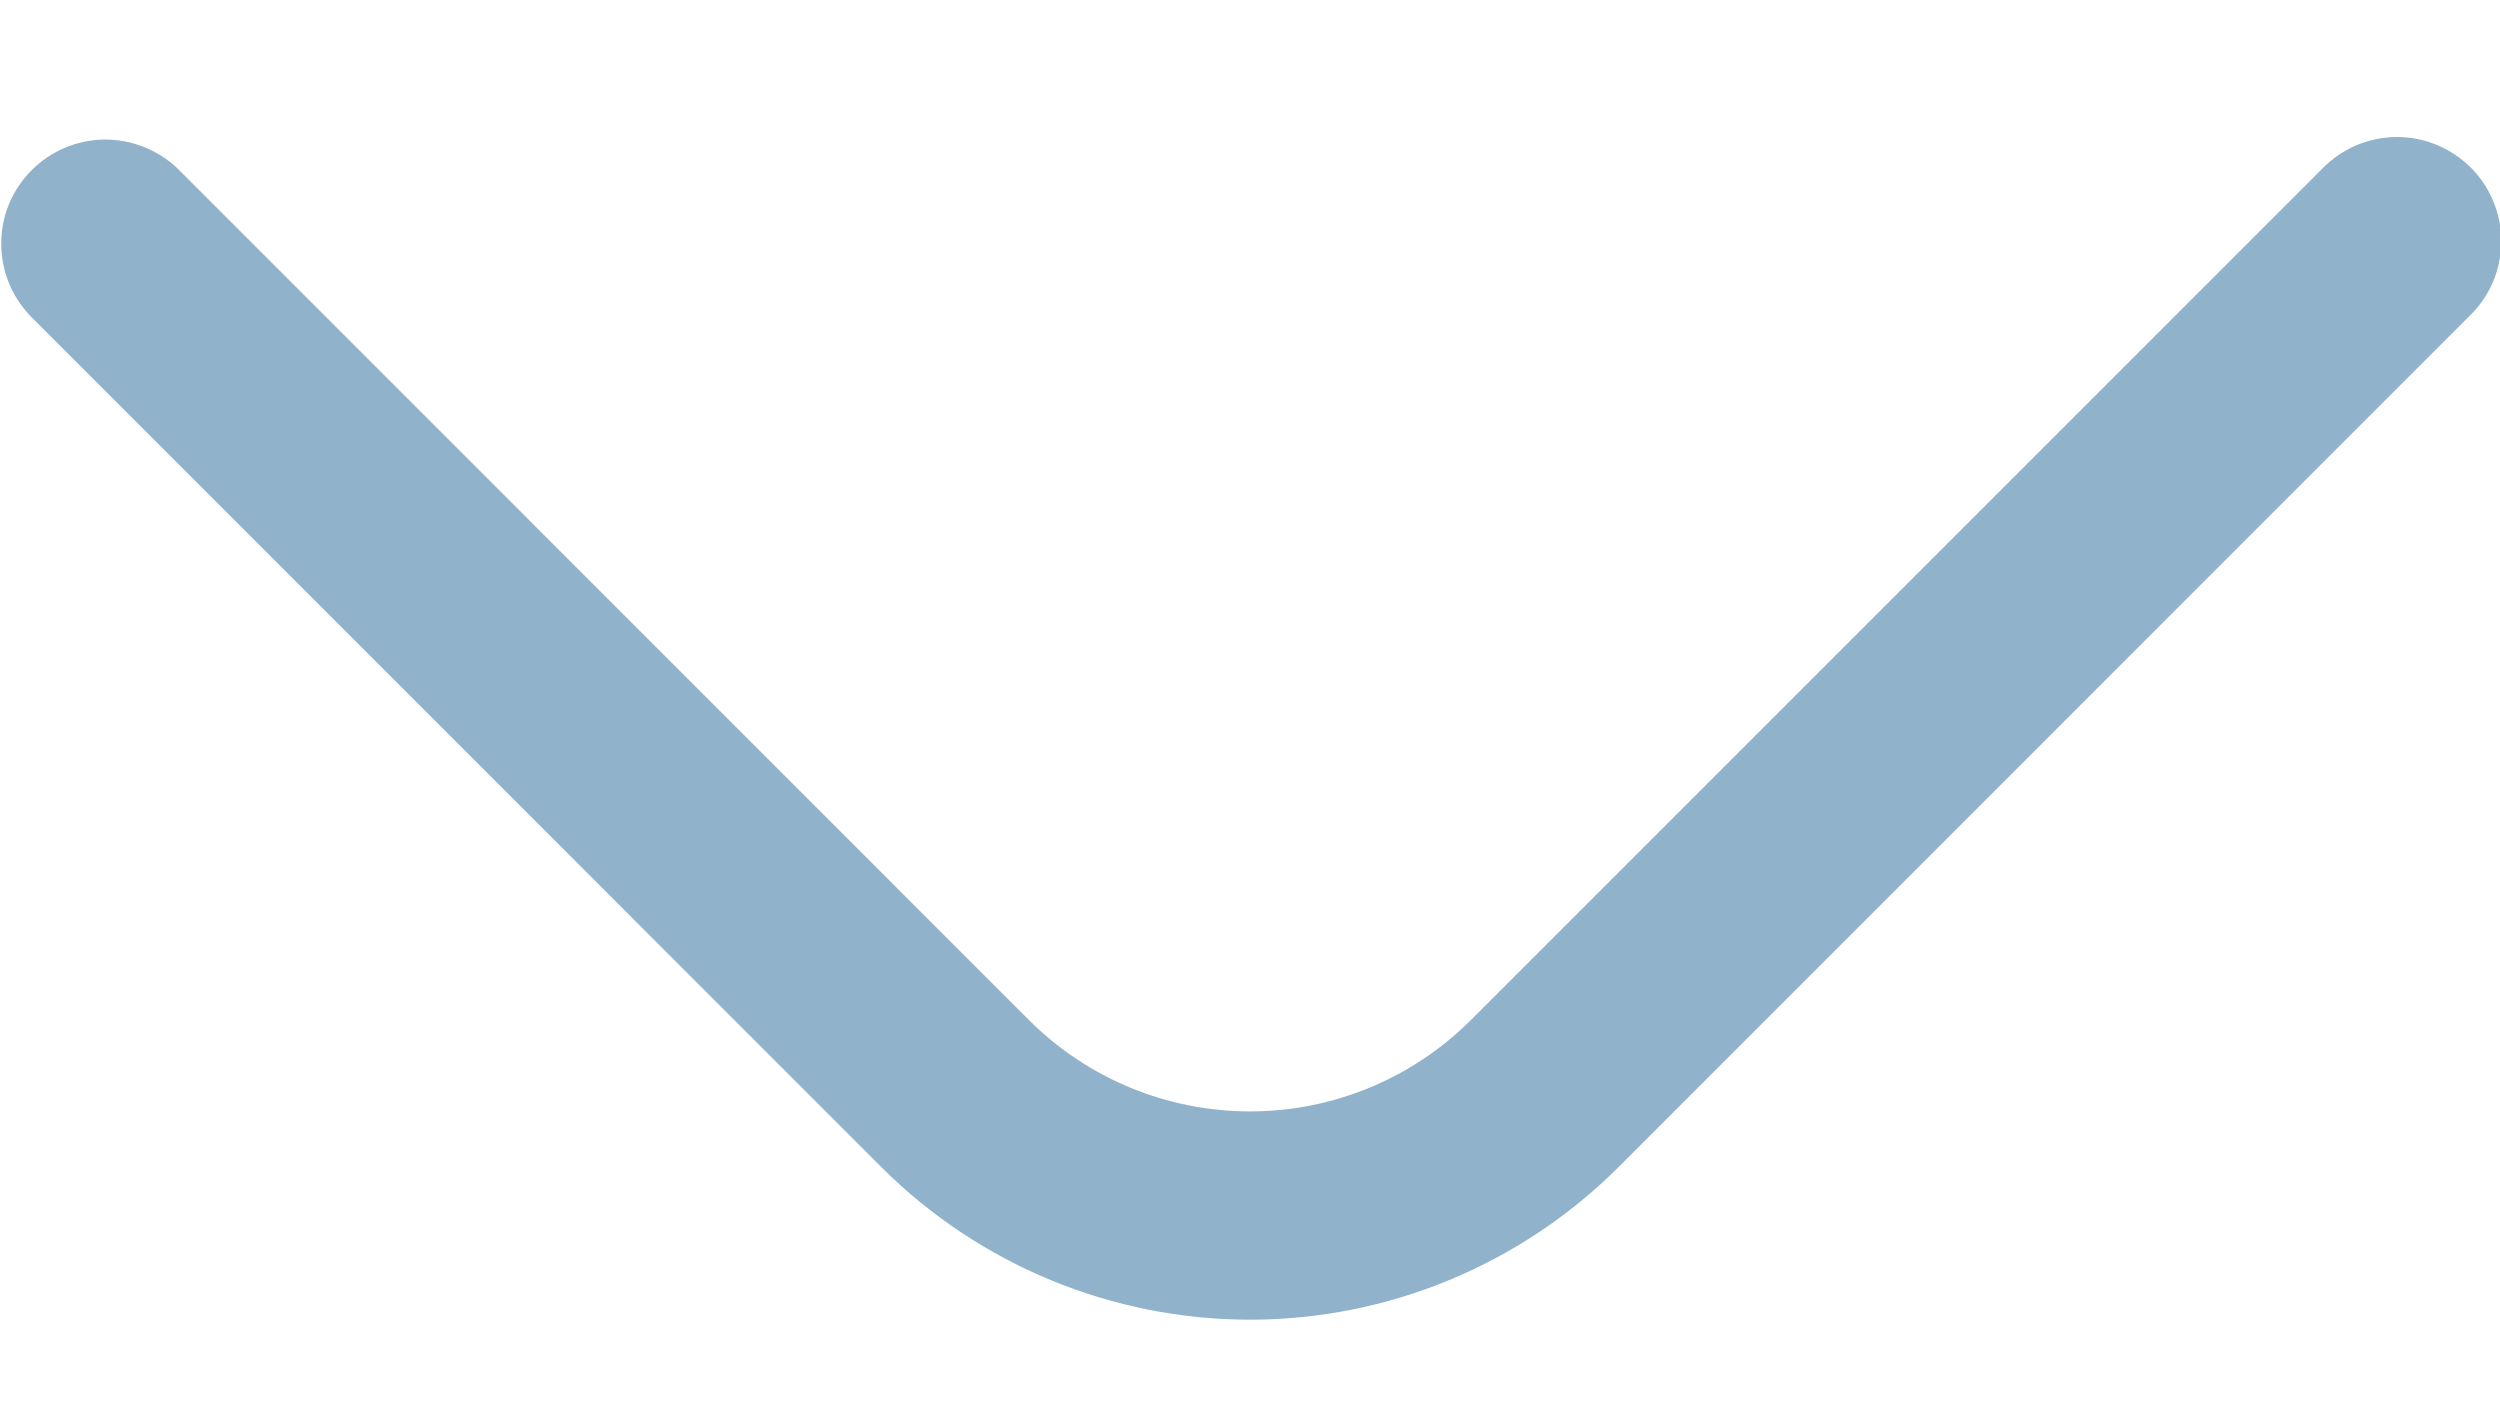 <svg width="16" height="9" viewBox="0 0 16 9" fill="none" xmlns="http://www.w3.org/2000/svg">
<path d="M14.862 1.08L9.414 6.528C9.039 6.903 8.53 7.113 8 7.113C7.469 7.113 6.96 6.903 6.585 6.528L1.138 1.08C1.012 0.959 0.843 0.892 0.669 0.893C0.494 0.895 0.327 0.965 0.203 1.089C0.079 1.212 0.009 1.379 0.008 1.554C0.006 1.729 0.074 1.897 0.195 2.023L5.642 7.471C6.268 8.095 7.116 8.446 8 8.446C8.883 8.446 9.731 8.095 10.357 7.471L15.804 2.023C15.868 1.962 15.919 1.888 15.954 1.807C15.989 1.725 16.007 1.638 16.008 1.549C16.009 1.461 15.992 1.373 15.958 1.291C15.925 1.209 15.875 1.135 15.813 1.072C15.75 1.01 15.675 0.96 15.594 0.927C15.512 0.893 15.424 0.876 15.335 0.877C15.247 0.878 15.159 0.896 15.078 0.931C14.997 0.966 14.923 1.017 14.862 1.08Z" fill="#91B2CB"/>
</svg>
